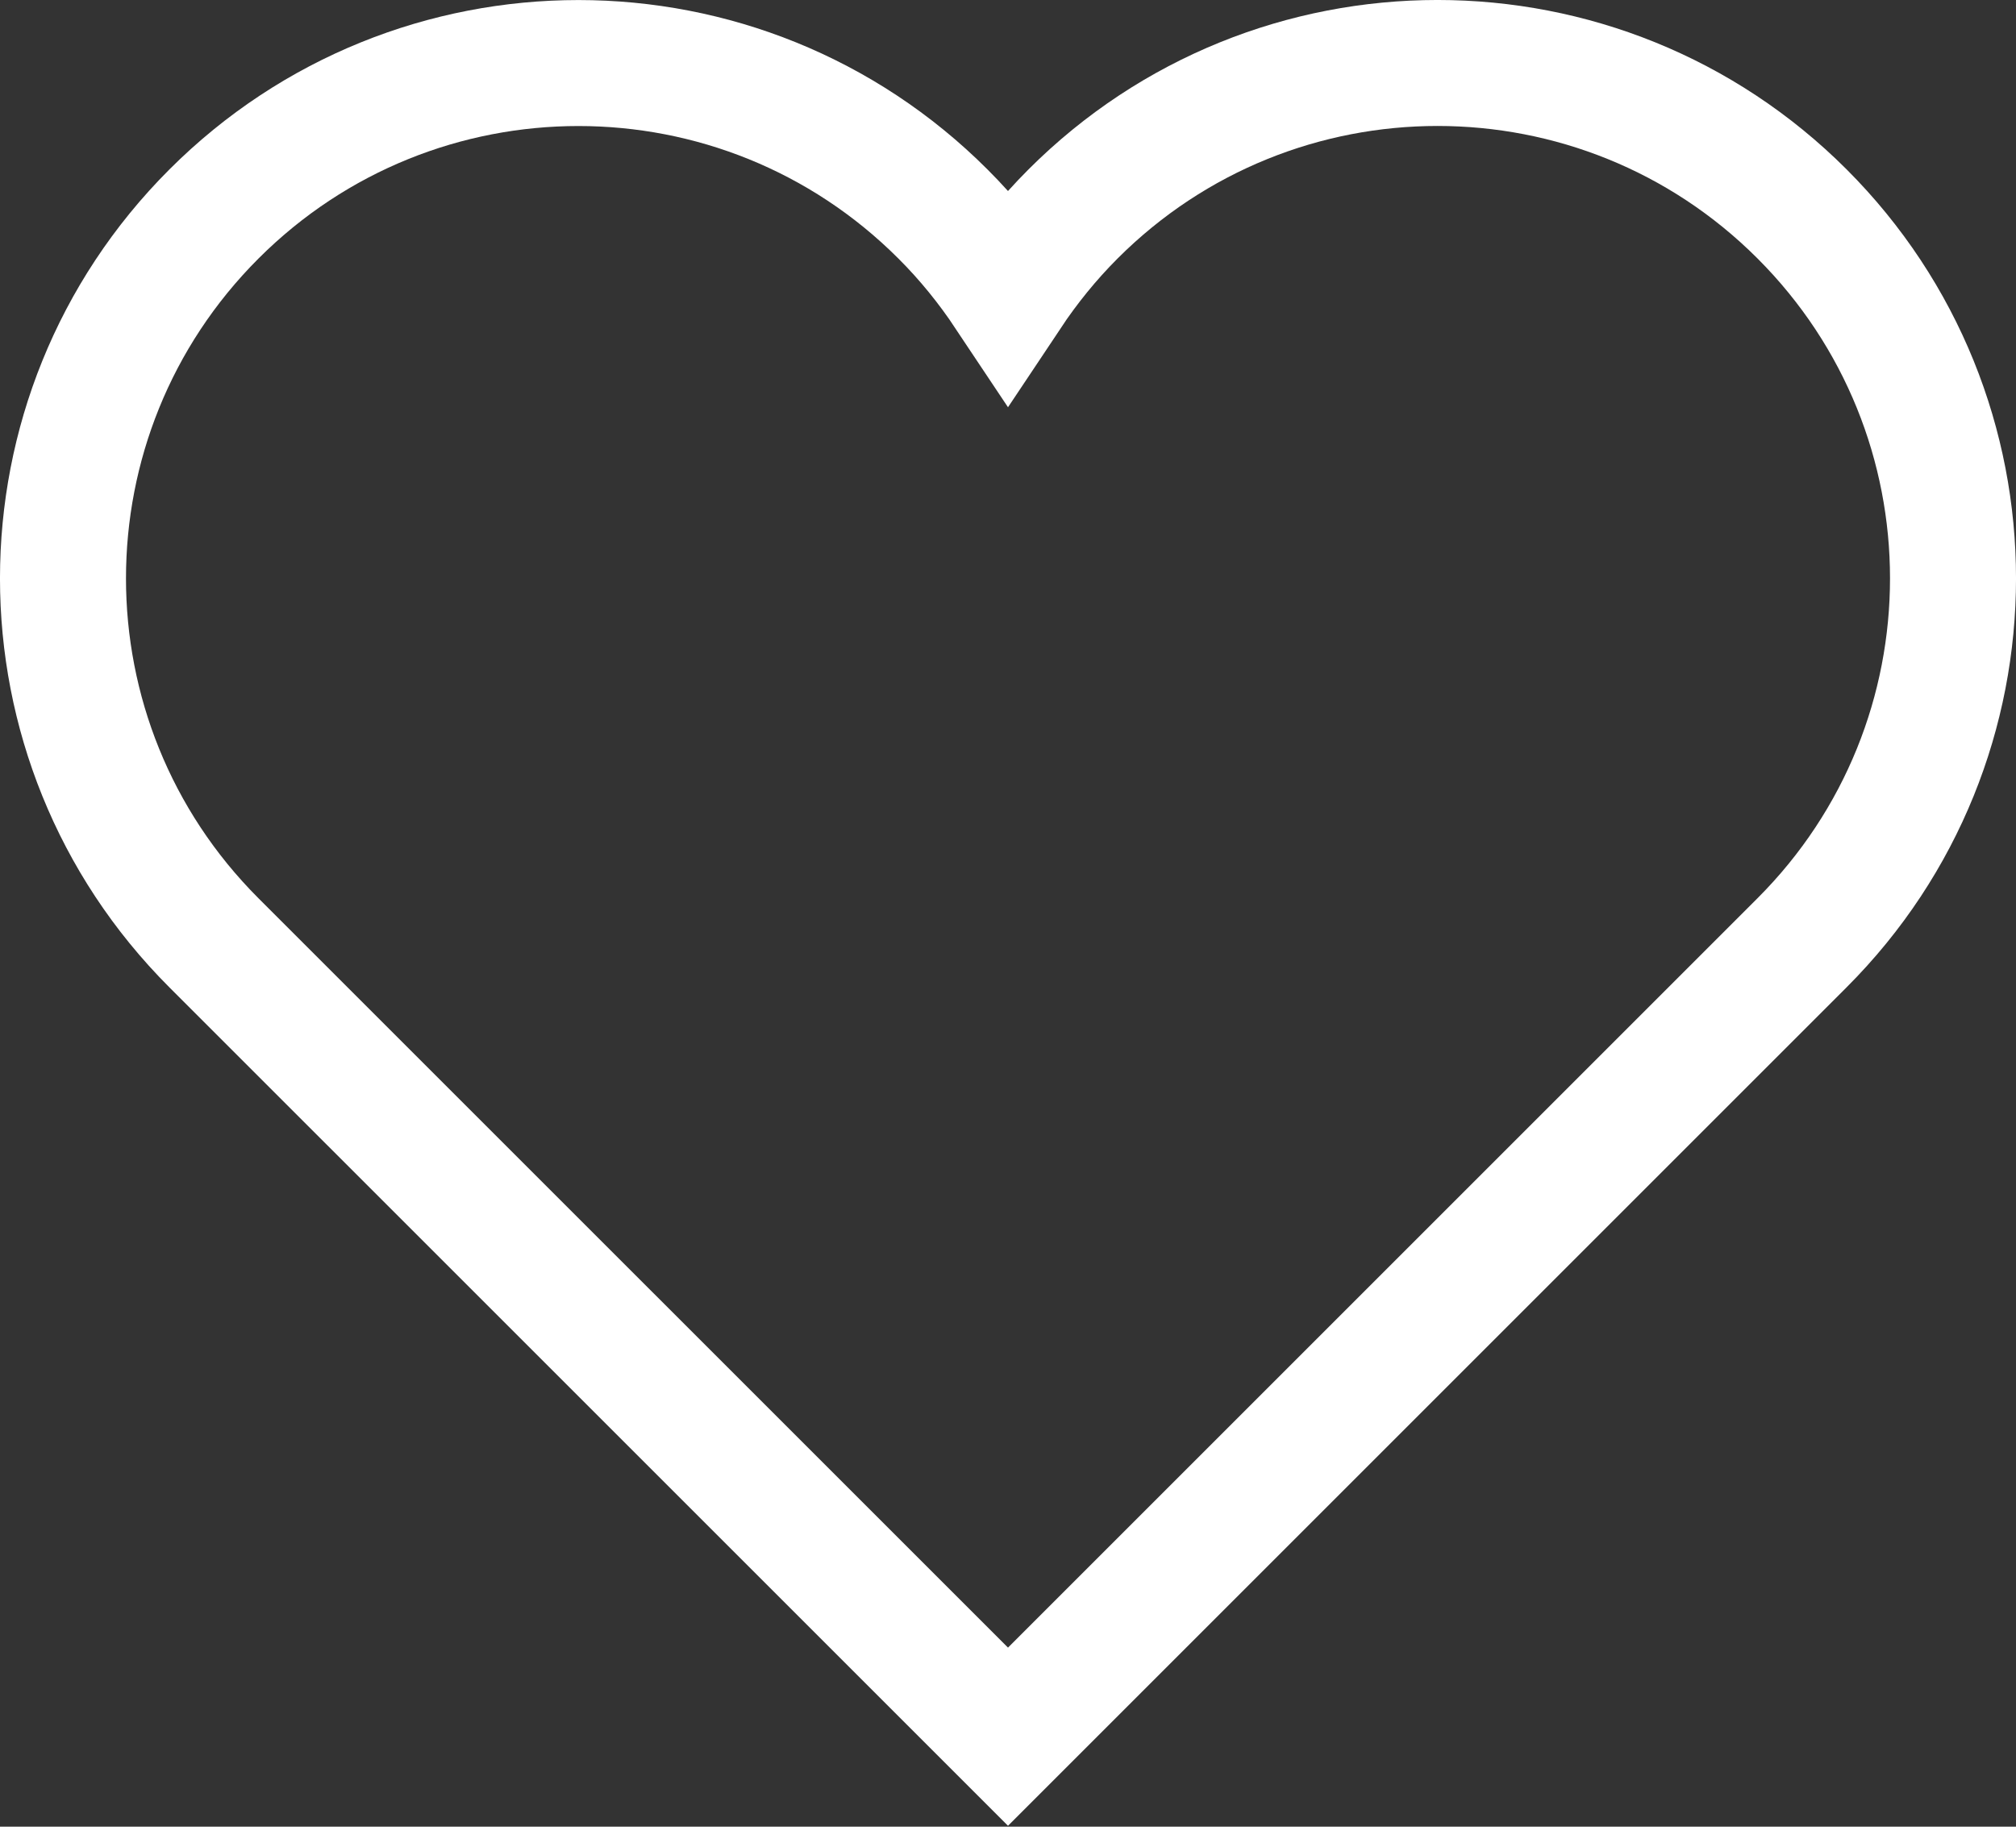 <svg xmlns="http://www.w3.org/2000/svg" width="32" height="29" viewBox="0 0 32 29" fill="none">
<rect x="0" y="0" width="32" height="29" fill="#333333" stroke="none"/>
<path d="M28.604 3.396C25.409 0.201 20.228 0.201 17.033 3.396C16.639 3.79 16.297 4.215 16 4.661C15.703 4.215 15.361 3.79 14.967 3.397C11.772 0.202 6.591 0.202 3.396 3.397C0.201 6.592 0.201 11.773 3.396 14.968L16 27.571L28.604 14.967C31.799 11.772 31.799 6.592 28.604 3.396Z" stroke="white" stroke-width="2" stroke-miterlimit="10" stroke-linecap="square"/>
</svg>
